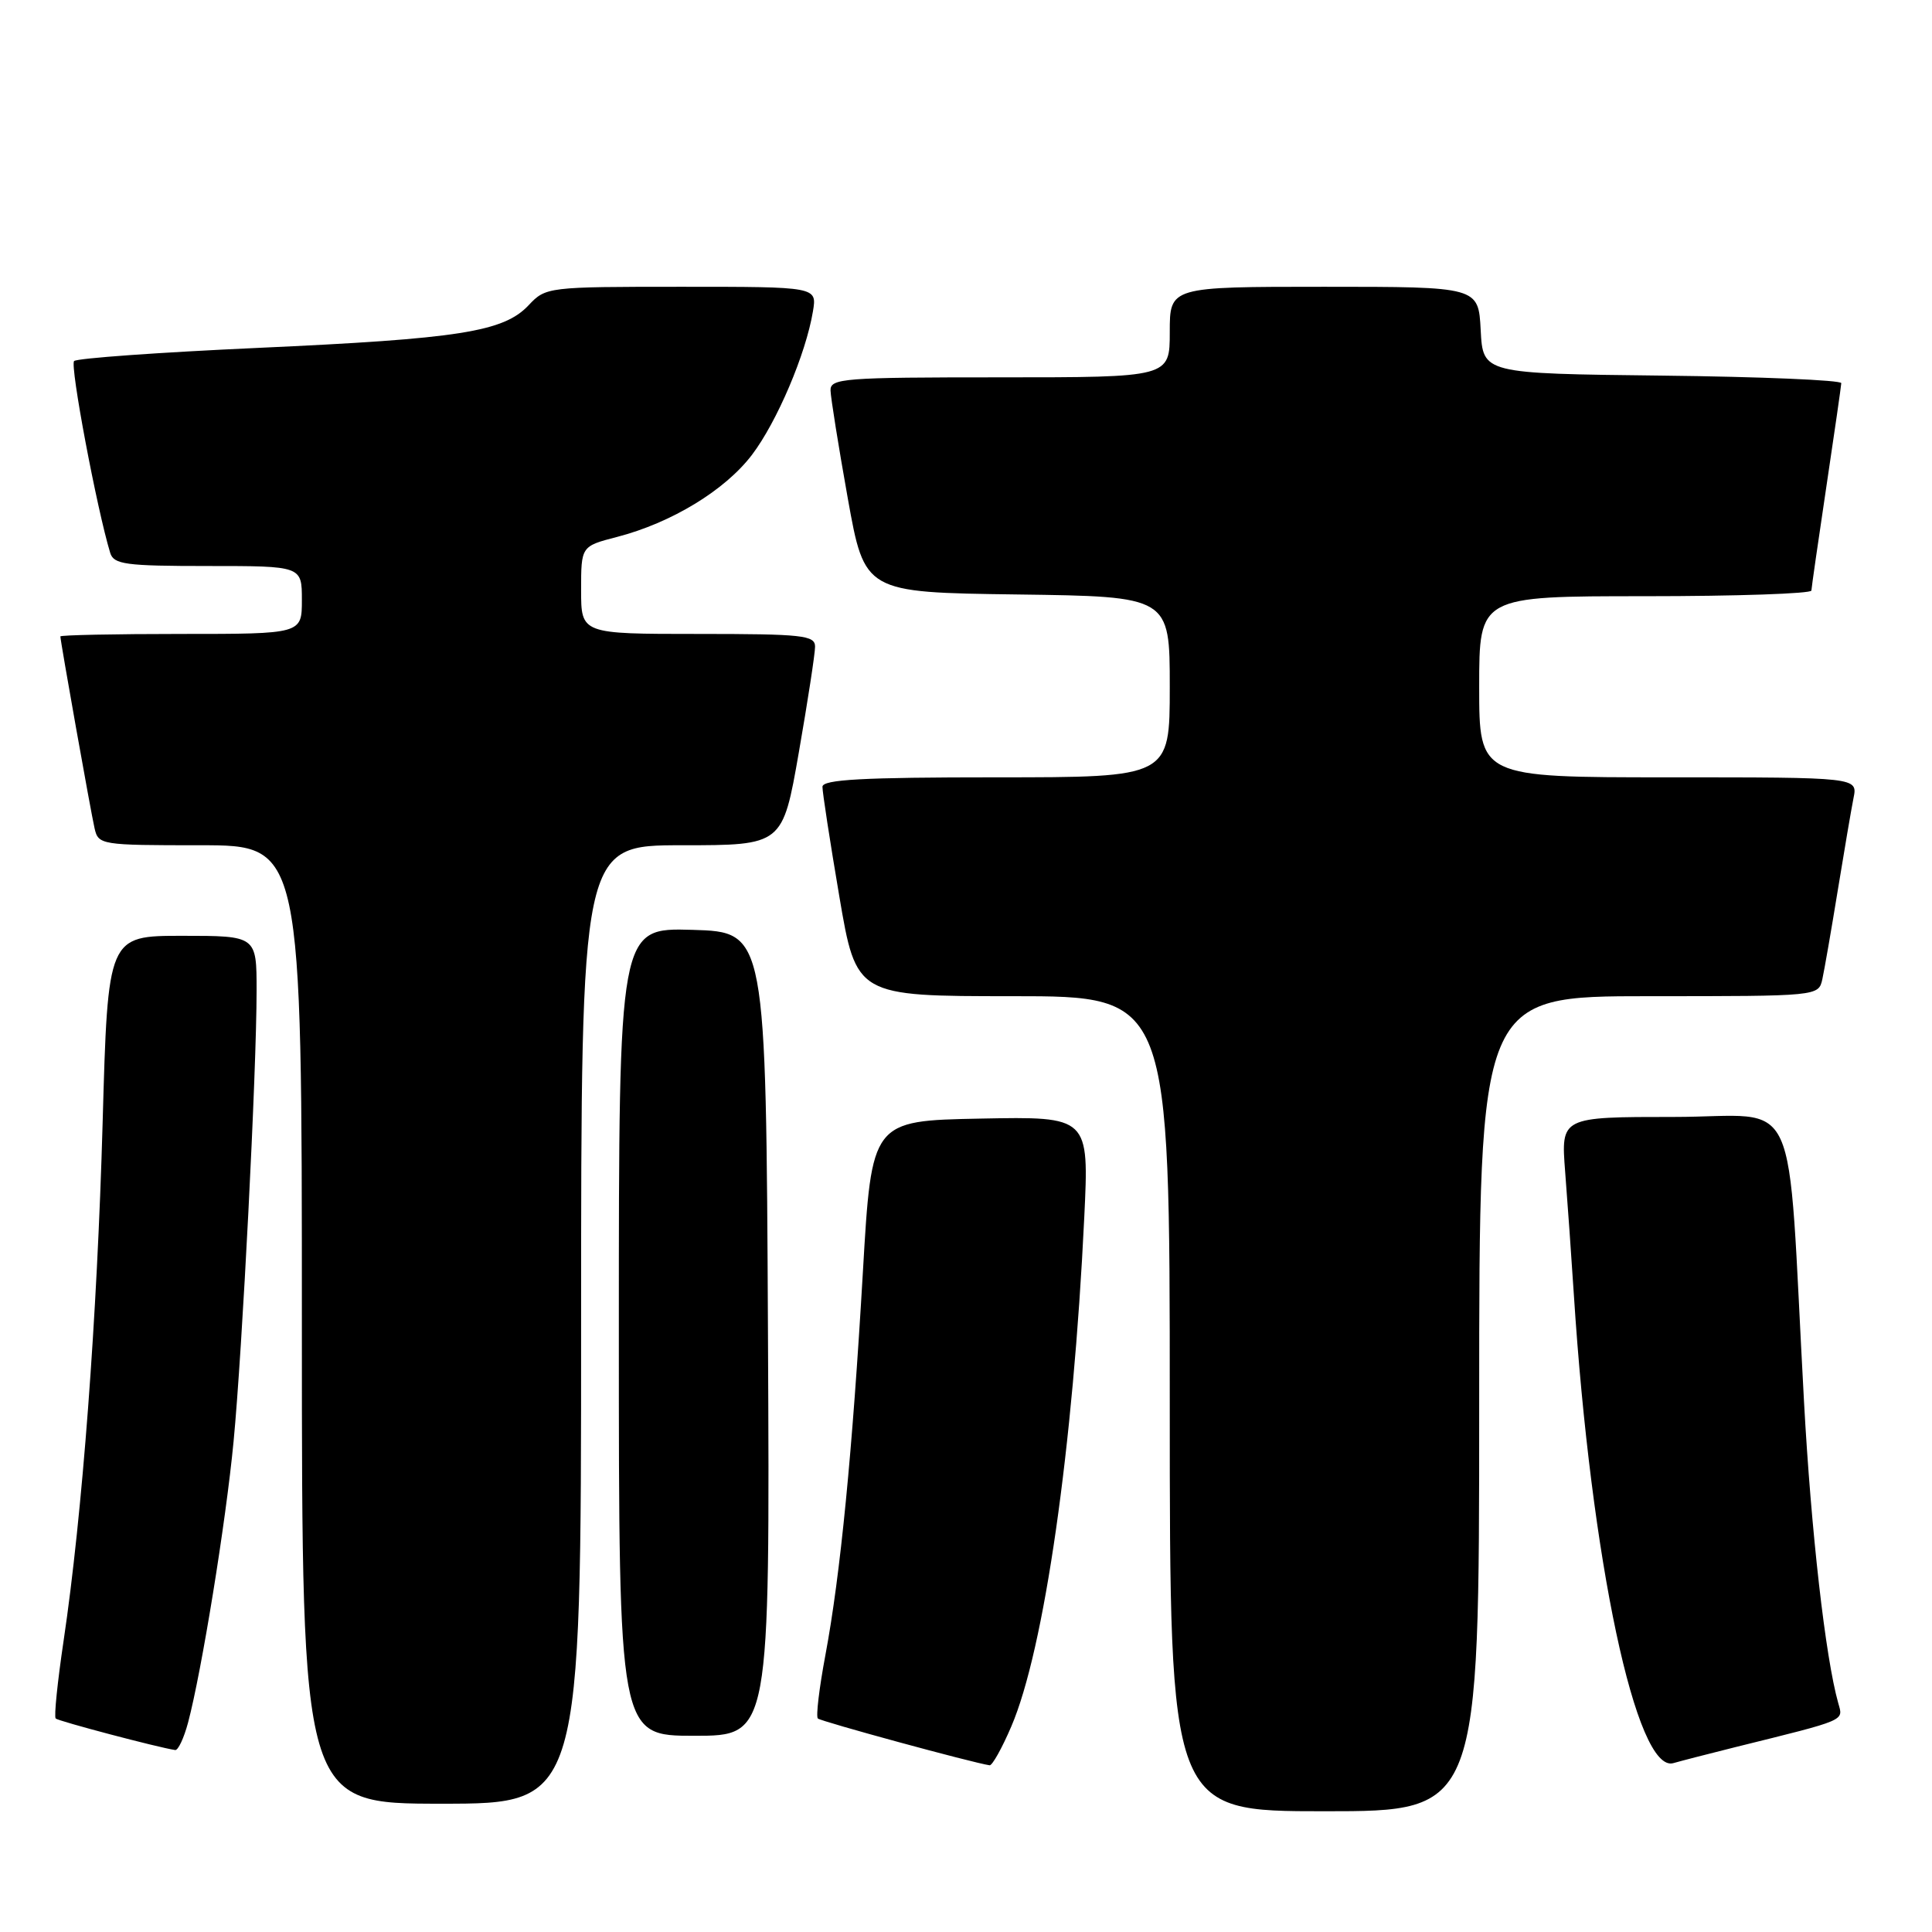 <?xml version="1.0" encoding="UTF-8" standalone="no"?>
<!DOCTYPE svg PUBLIC "-//W3C//DTD SVG 1.1//EN" "http://www.w3.org/Graphics/SVG/1.1/DTD/svg11.dtd" >
<svg xmlns="http://www.w3.org/2000/svg" xmlns:xlink="http://www.w3.org/1999/xlink" version="1.1" viewBox="0 0 256 256">
 <g >
 <path fill="currentColor"
d=" M 196.00 186.00 C 196.00 132.00 196.00 132.00 218.48 132.00 C 240.96 132.00 240.96 132.00 241.47 129.75 C 241.74 128.51 242.66 123.22 243.51 118.00 C 244.36 112.78 245.30 107.26 245.60 105.75 C 246.16 103.00 246.16 103.00 221.08 103.00 C 196.00 103.00 196.00 103.00 196.00 91.00 C 196.00 79.00 196.00 79.00 218.00 79.00 C 230.10 79.00 240.01 78.66 240.02 78.25 C 240.04 77.84 240.93 71.65 242.00 64.50 C 243.07 57.35 243.96 51.17 243.98 50.77 C 243.99 50.37 233.31 49.92 220.25 49.77 C 196.50 49.50 196.50 49.50 196.20 43.75 C 195.90 38.00 195.90 38.00 175.45 38.00 C 155.00 38.00 155.00 38.00 155.00 44.00 C 155.00 50.00 155.00 50.00 132.50 50.00 C 111.72 50.00 110.00 50.13 110.05 51.75 C 110.08 52.71 111.10 59.12 112.33 66.00 C 114.57 78.50 114.57 78.50 134.78 78.77 C 155.00 79.04 155.00 79.04 155.00 91.02 C 155.00 103.00 155.00 103.00 132.00 103.00 C 114.28 103.00 109.00 103.29 108.98 104.25 C 108.97 104.94 109.97 111.46 111.21 118.75 C 113.46 132.00 113.46 132.00 134.23 132.00 C 155.00 132.00 155.00 132.00 155.00 186.00 C 155.00 240.00 155.00 240.00 175.50 240.00 C 196.00 240.00 196.00 240.00 196.00 186.00 Z  M 77.00 175.50 C 77.00 112.00 77.00 112.00 90.35 112.00 C 103.70 112.00 103.70 112.00 105.85 99.69 C 107.03 92.92 108.00 86.62 108.00 85.69 C 108.00 84.18 106.39 84.00 92.50 84.00 C 77.00 84.00 77.00 84.00 77.00 78.19 C 77.00 72.38 77.00 72.38 81.75 71.15 C 88.97 69.28 96.06 64.97 99.63 60.28 C 102.95 55.91 106.79 46.89 107.72 41.25 C 108.26 38.00 108.26 38.00 90.31 38.00 C 72.56 38.00 72.32 38.03 70.05 40.44 C 66.74 43.97 60.86 44.89 34.12 46.10 C 21.13 46.69 10.19 47.47 9.82 47.84 C 9.24 48.39 12.83 67.43 14.60 73.25 C 15.07 74.79 16.60 75.00 27.57 75.00 C 40.00 75.00 40.00 75.00 40.00 79.50 C 40.00 84.00 40.00 84.00 24.00 84.00 C 15.20 84.00 8.00 84.15 8.00 84.33 C 8.00 84.95 12.02 107.52 12.53 109.75 C 13.03 111.95 13.36 112.00 26.52 112.00 C 40.00 112.00 40.00 112.00 40.00 175.50 C 40.00 239.00 40.00 239.00 58.50 239.00 C 77.00 239.00 77.00 239.00 77.00 175.50 Z  M 134.00 228.77 C 138.36 218.63 142.21 191.81 143.67 161.32 C 144.31 147.94 144.31 147.94 129.91 148.22 C 115.50 148.50 115.50 148.50 114.34 168.50 C 112.95 192.41 111.36 208.70 109.36 219.36 C 108.55 223.68 108.10 227.44 108.37 227.71 C 108.77 228.10 128.87 233.58 131.13 233.91 C 131.47 233.96 132.77 231.65 134.00 228.77 Z  M 230.00 231.49 C 244.82 227.82 244.25 228.06 243.58 225.68 C 241.88 219.66 239.98 202.95 239.04 185.71 C 236.72 143.36 238.84 148.00 221.82 148.00 C 206.83 148.00 206.83 148.00 207.39 155.25 C 207.70 159.24 208.22 166.55 208.54 171.50 C 210.81 206.75 216.83 235.07 221.74 233.62 C 222.71 233.34 226.43 232.38 230.00 231.49 Z  M 24.92 228.25 C 26.72 221.47 29.93 201.70 30.95 191.00 C 32.11 178.94 34.00 141.98 34.00 131.25 C 34.00 124.00 34.00 124.00 24.15 124.00 C 14.29 124.00 14.29 124.00 13.60 148.75 C 12.87 174.69 10.91 200.70 8.43 217.39 C 7.62 222.84 7.14 227.48 7.38 227.71 C 7.73 228.06 20.86 231.53 23.21 231.89 C 23.60 231.95 24.37 230.31 24.92 228.25 Z  M 101.76 176.75 C 101.50 123.50 101.50 123.50 91.75 123.21 C 82.00 122.93 82.00 122.93 82.00 176.46 C 82.00 230.00 82.00 230.00 92.01 230.00 C 102.02 230.00 102.02 230.00 101.76 176.75 Z "/>
</g>
</svg>